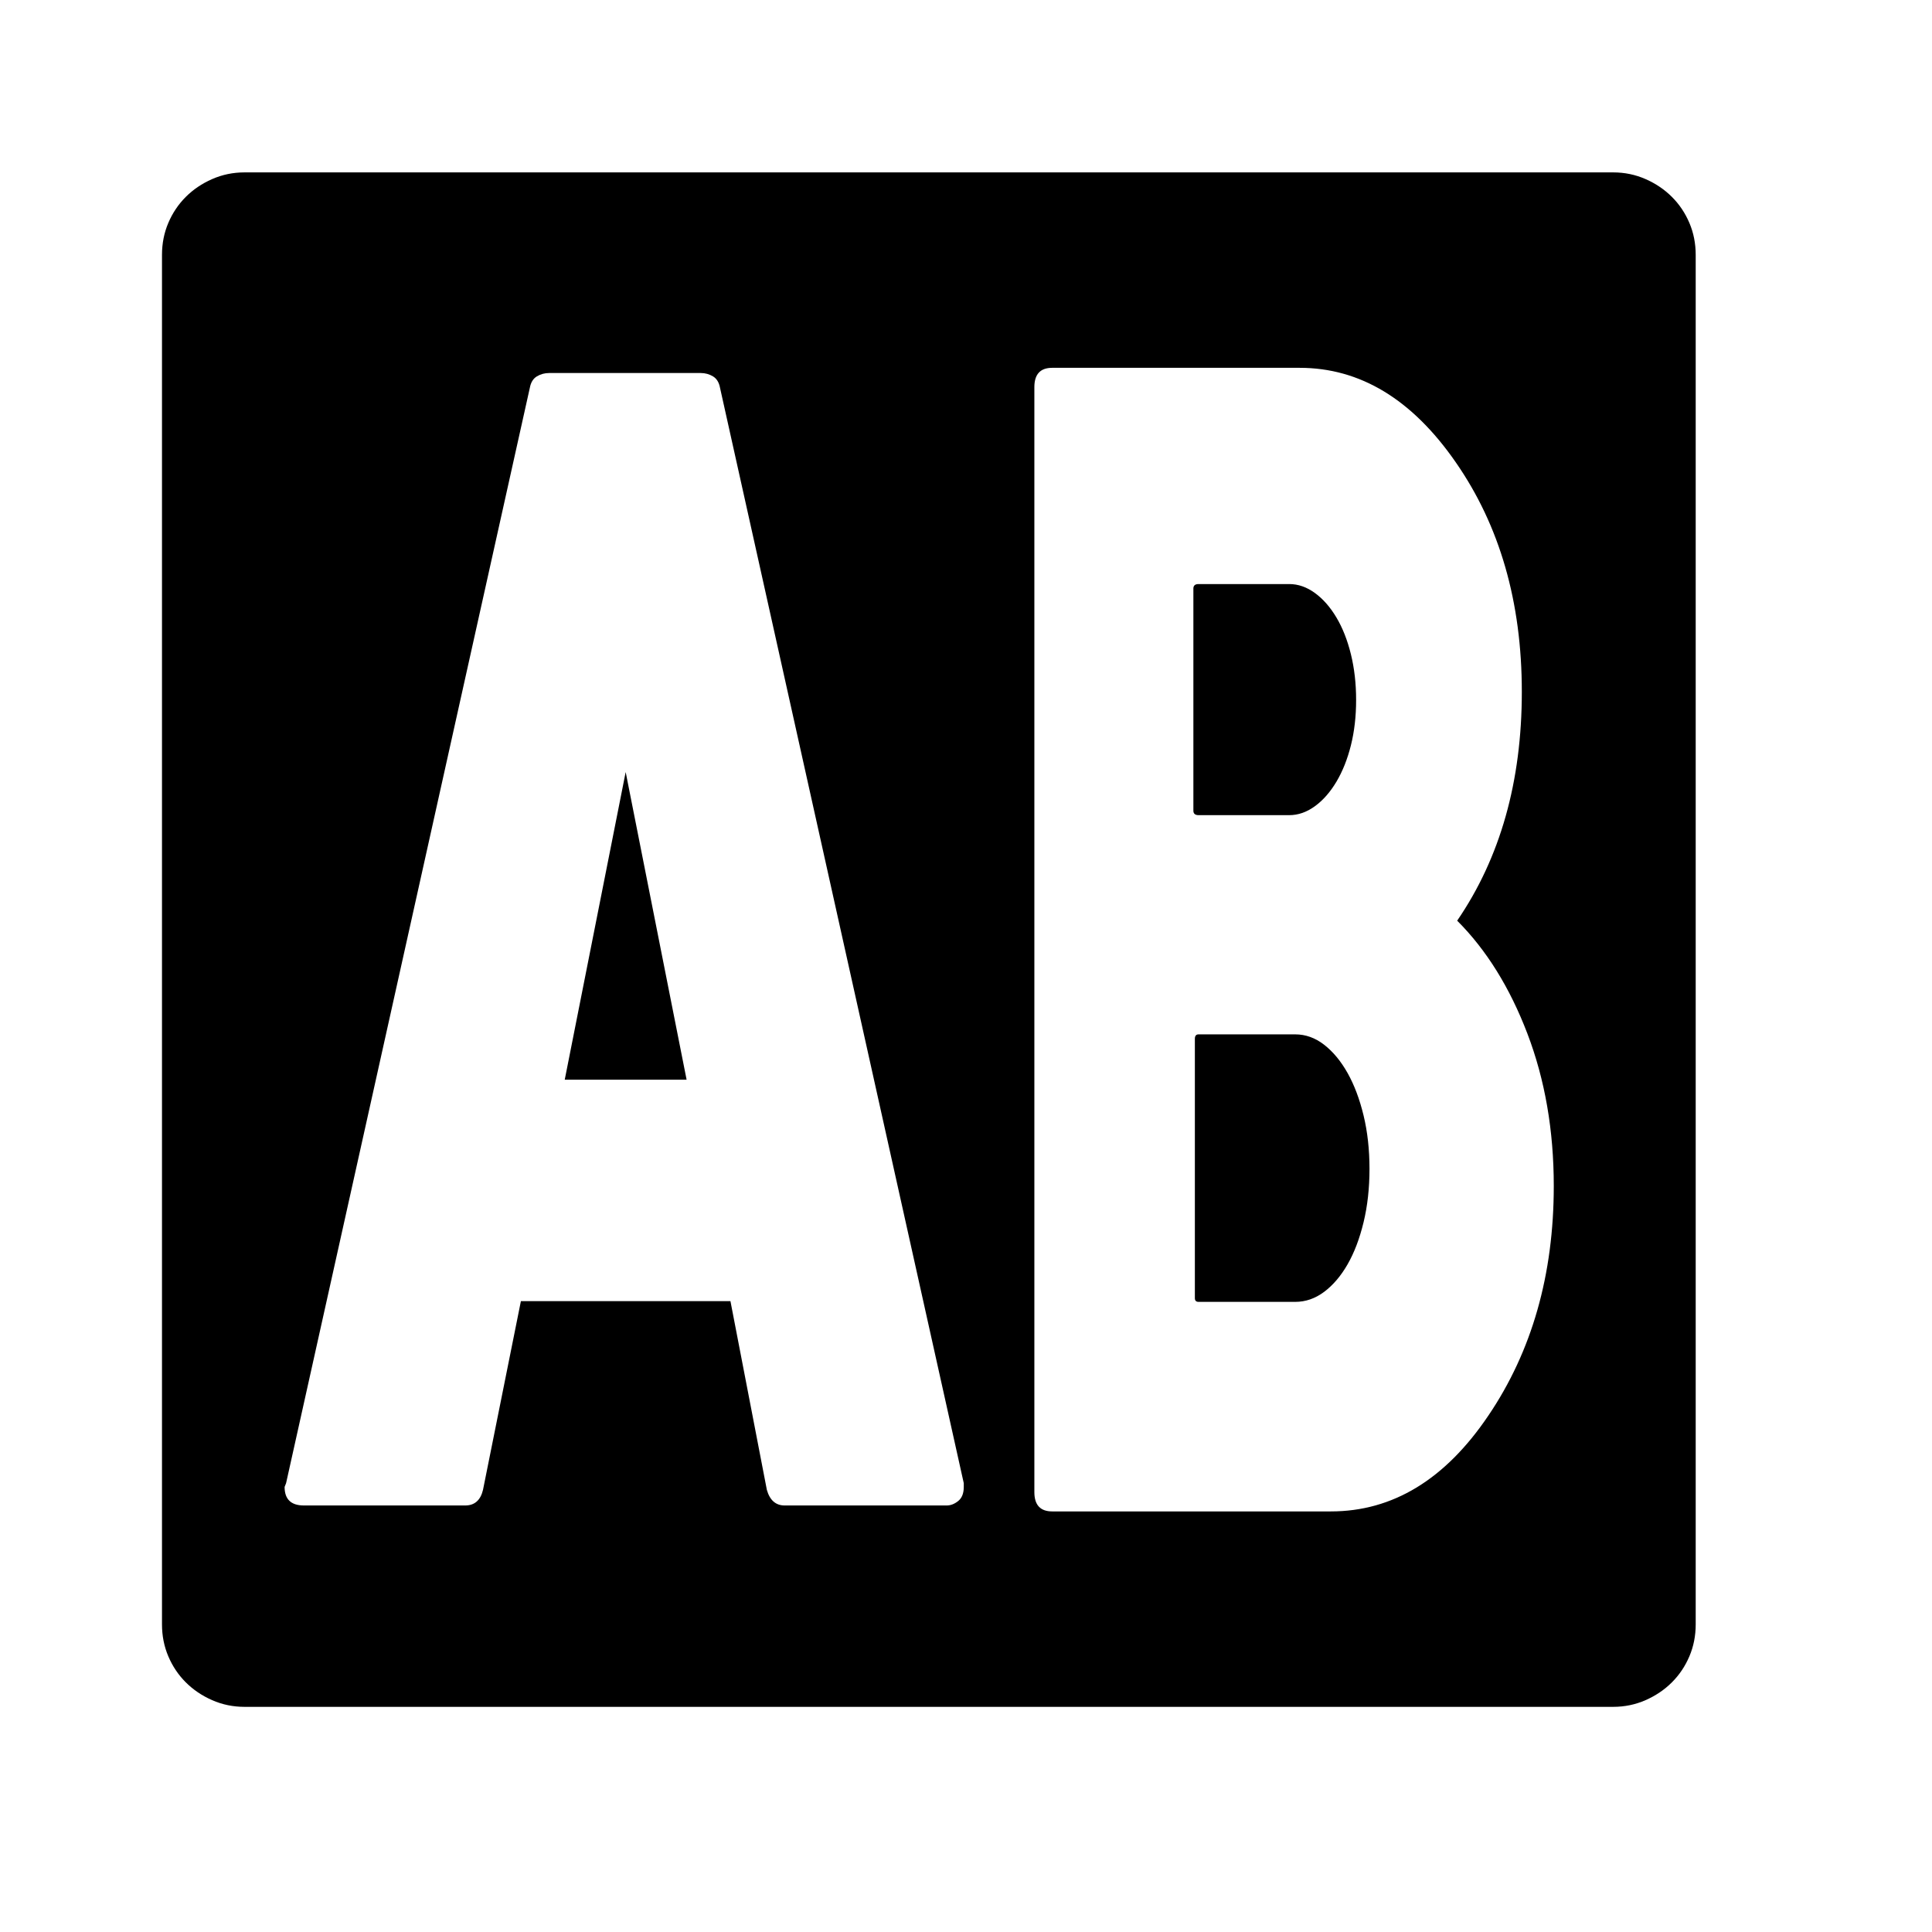 <svg xmlns="http://www.w3.org/2000/svg"
    viewBox="0 0 2600 2600">
  <!--
Digitized data copyright © 2011, Google Corporation.
Android is a trademark of Google and may be registered in certain jurisdictions.
Licensed under the Apache License, Version 2.0
http://www.apache.org/licenses/LICENSE-2.0
  -->
<path d="M924 1453L760 1453 842 1039 924 1453ZM1735 1097L1735 1097 1613 1097Q1606 1097 1606 1091L1606 1091 1606 792Q1606 786 1613 786L1613 786 1735 786Q1753 786 1769.5 798 1786 810 1798.5 831 1811 852 1818 880.5 1825 909 1825 942L1825 942Q1825 975 1818 1003 1811 1031 1798.5 1052 1786 1073 1769.5 1085 1753 1097 1735 1097ZM1613 1392L1613 1392 1743 1392Q1764 1392 1782 1406 1800 1420 1813.5 1444 1827 1468 1835 1501 1843 1534 1843 1573L1843 1573Q1843 1612 1835 1645 1827 1678 1813.5 1701.5 1800 1725 1782 1738.5 1764 1752 1743 1752L1743 1752 1613 1752Q1608 1752 1608 1747L1608 1747 1608 1398Q1608 1392 1613 1392ZM943 502L943 502 739 502Q730 502 722.5 506.5 715 511 713 522L713 522 385 1996 383 2001Q383 2026 409 2026L409 2026 626 2026Q645 2026 650 2005L650 2005 701 1751 983 1751 1032 2005Q1038 2026 1056 2026L1056 2026 1274 2026Q1282 2026 1289.5 2020 1297 2014 1297 2001L1297 2001 1297 1996 969 522Q967 511 959.5 506.5 952 502 943 502ZM2091 1596L2091 1596Q2091 1484 2055.5 1391 2020 1298 1961 1239L1961 1239Q2048 1112 2048 931L2048 931Q2048 750 1959 622L1959 622Q1871 495 1749 495L1749 495 1416 495Q1392 495 1392 521L1392 521 1392 2008Q1392 2034 1416 2034L1416 2034 1791 2034Q1916 2034 2003 1905L2003 1905Q2091 1775 2091 1596ZM329 232L329 232 2171 232Q2194 232 2214.5 241 2235 250 2250 265 2265 280 2273.5 300 2282 320 2282 343L2282 343 2282 2186Q2282 2209 2273.5 2229 2265 2249 2250 2264 2235 2279 2214.5 2288 2194 2297 2171 2297L2171 2297 329 2297Q306 2297 285.5 2288 265 2279 250 2264 235 2249 226.5 2229 218 2209 218 2186L218 2186 218 343Q218 320 226.5 300 235 280 250 265 265 250 285.5 241 306 232 329 232Z"/>
</svg>